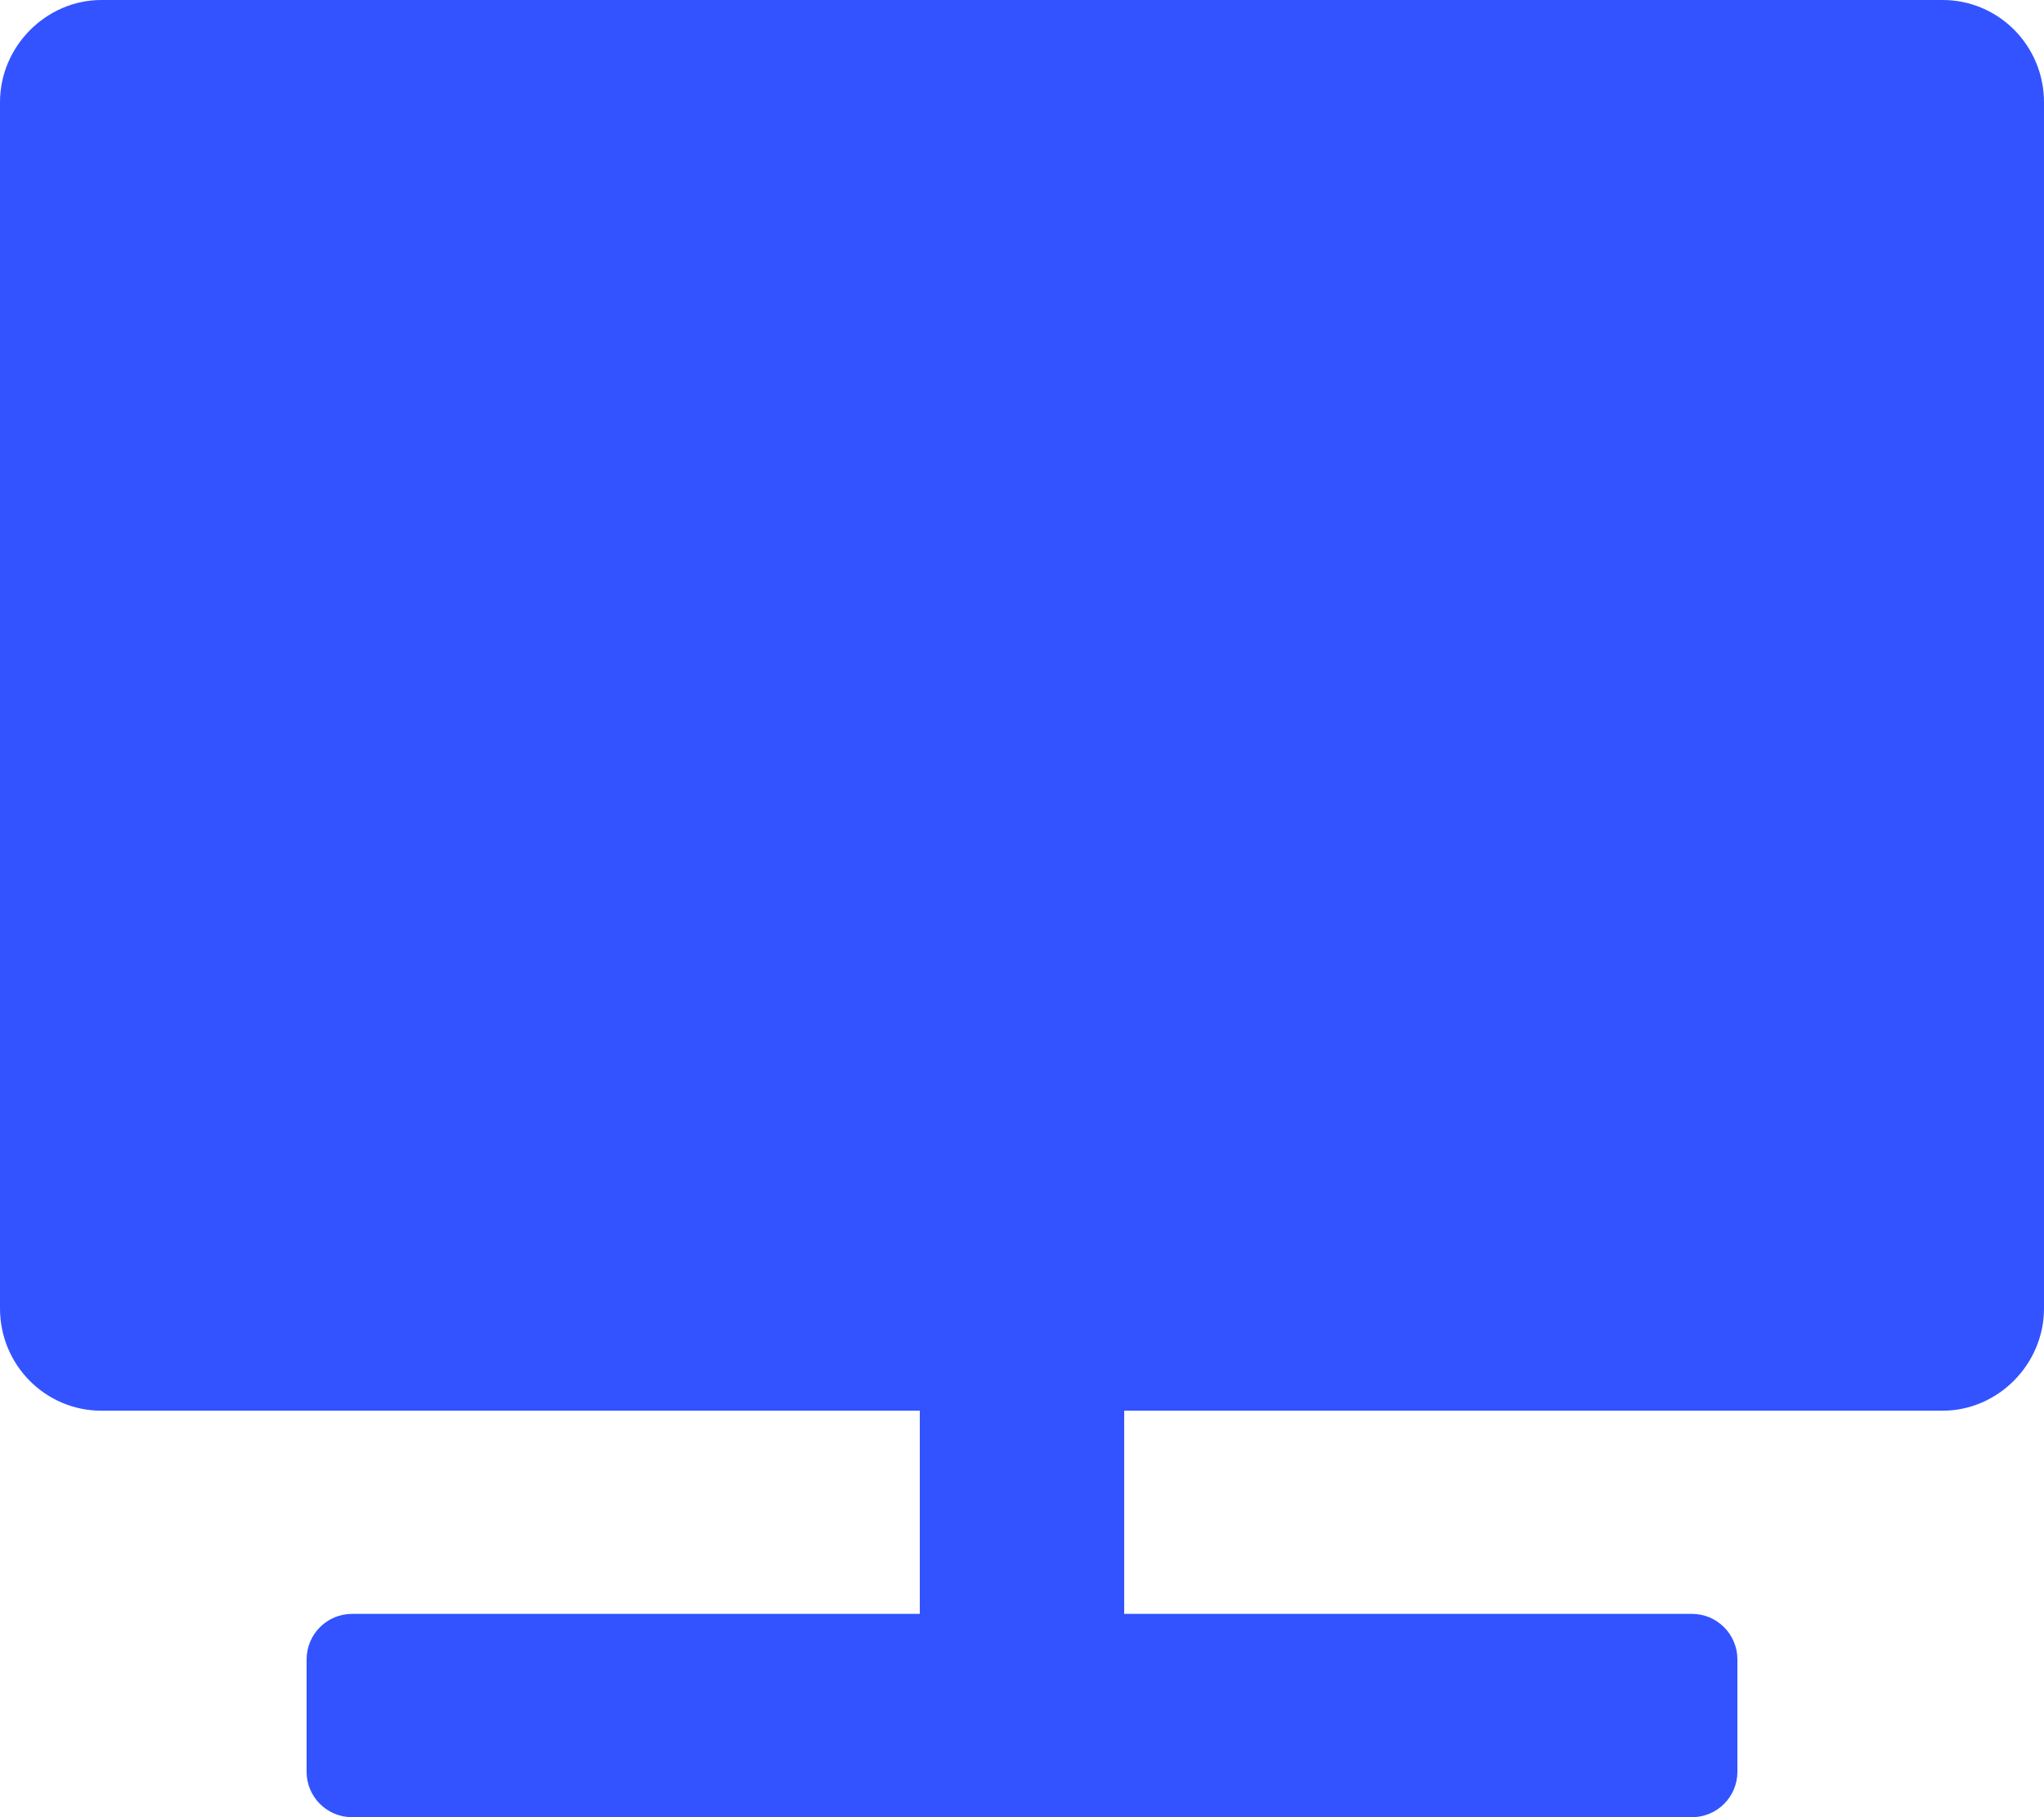 <svg width="18" height="16" viewBox="0 0 18 16" fill="none" xmlns="http://www.w3.org/2000/svg">
<path d="M9.9 12.421V14.21H14.9C15.121 14.21 15.3 14.39 15.3 14.611V15.6C15.3 15.821 15.121 16 14.9 16H3.1C2.879 16 2.7 15.821 2.7 15.6V14.611C2.7 14.39 2.879 14.21 3.1 14.21H8.1V12.421H0.893C0.4 12.421 0 12.019 0 11.52V0.901C0 0.404 0.41 0 0.893 0H17.107C17.6 0 18 0.402 18 0.901V11.52C18 12.017 17.59 12.421 17.107 12.421H9.9Z" fill="#3253FF"/>
</svg>
